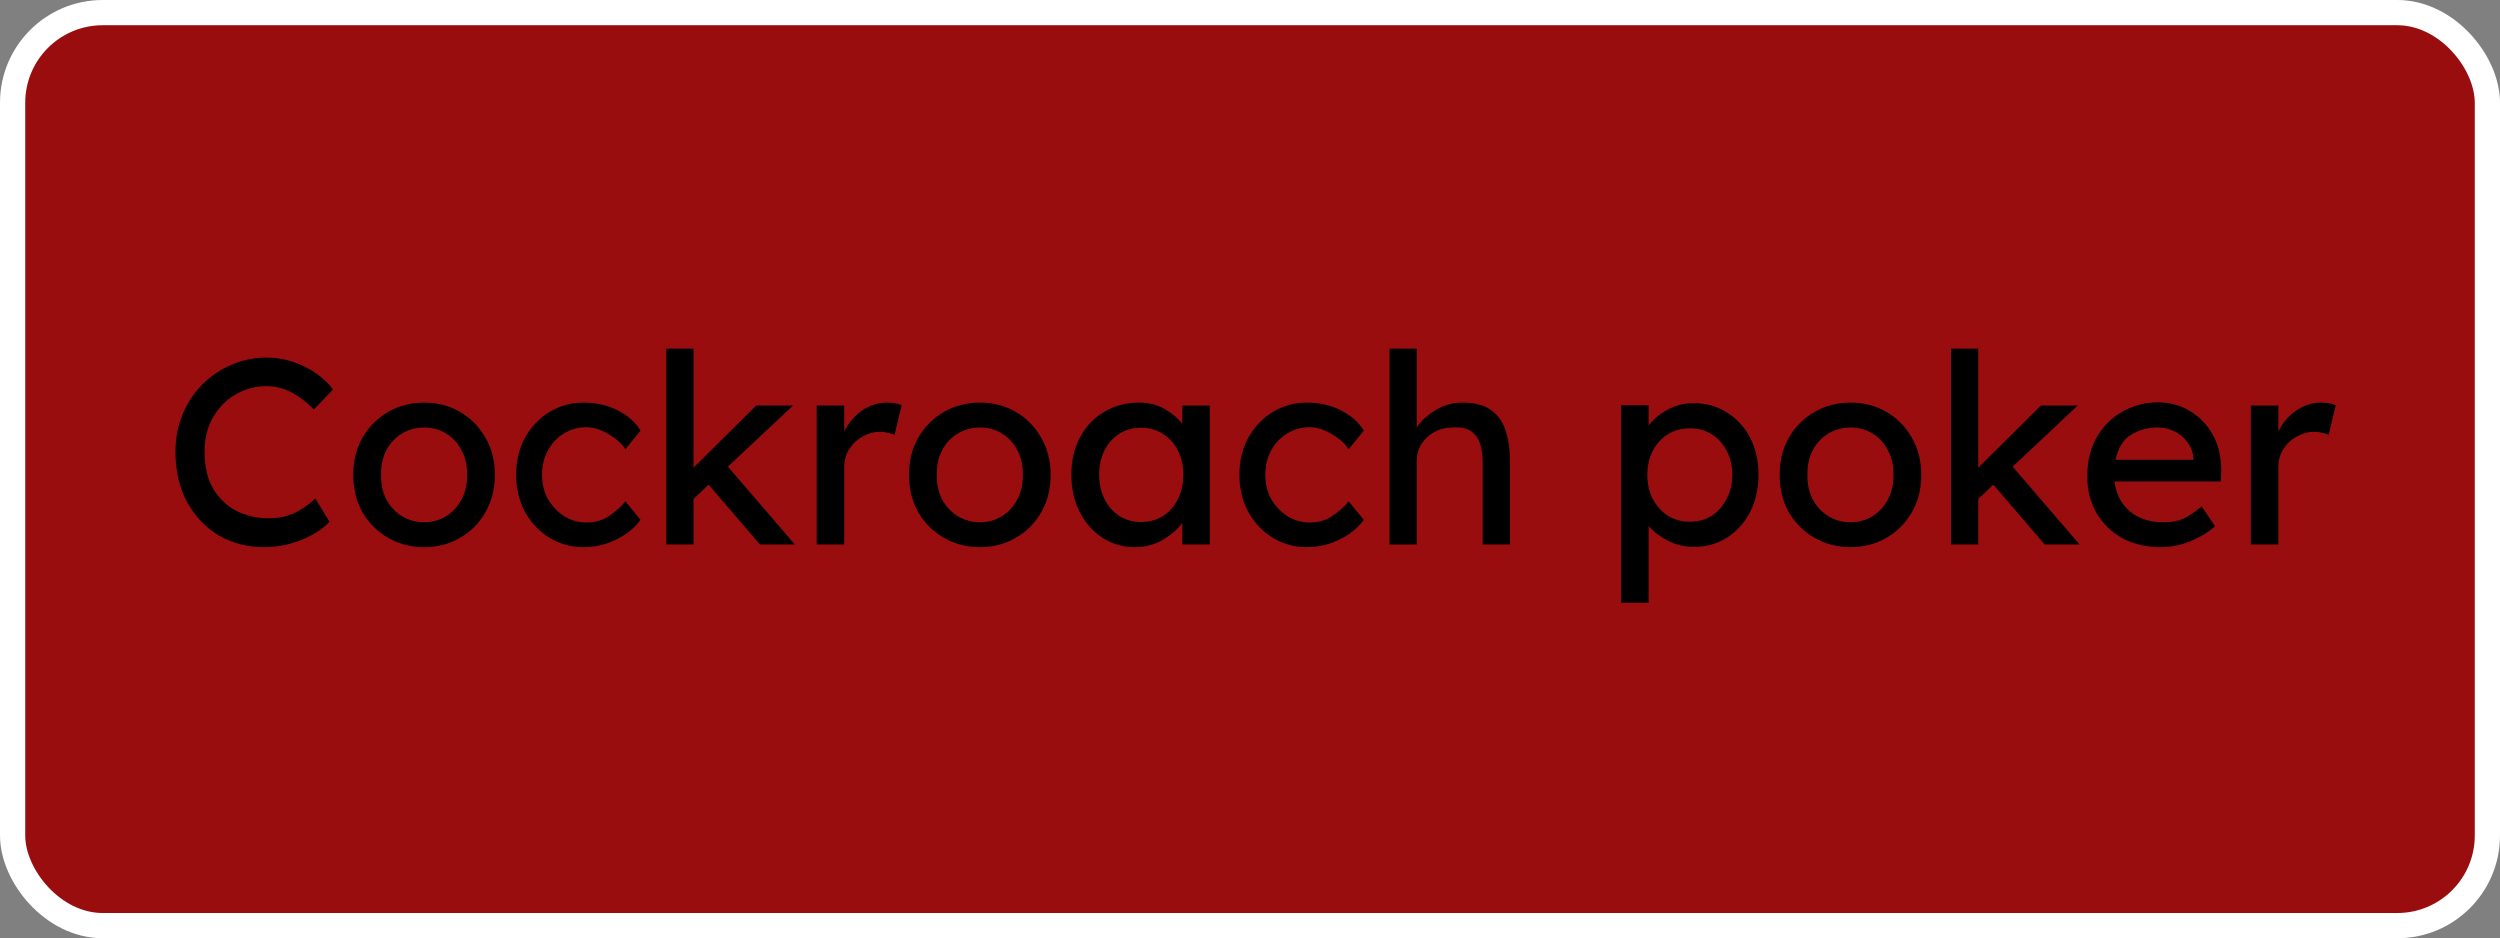 <?xml version="1.0" encoding="UTF-8" standalone="no"?>
<svg
   xmlns:dc="http://purl.org/dc/elements/1.1/"
   xmlns:cc="http://creativecommons.org/ns#"
   xmlns:rdf="http://www.w3.org/1999/02/22-rdf-syntax-ns#"
   xmlns:svg="http://www.w3.org/2000/svg"
   xmlns="http://www.w3.org/2000/svg"
   xmlns:sodipodi="http://sodipodi.sourceforge.net/DTD/sodipodi-0.dtd"
   xmlns:inkscape="http://www.inkscape.org/namespaces/inkscape"
   width="297.286"
   height="111.571"
   viewBox="0 0 297.286 111.571"
   id="svg2"
   version="1.1"
   inkscape:version="0.91 r13725"
   sodipodi:docname="crp_lobby_icon.svg">
  <rect x="0" y="0" width="297.286" height="111.571" fill="#808080" stroke="none"/>
  <sodipodi:namedview
     pagecolor="#ffffff"
     bordercolor="#666666"
     borderopacity="1"
     objecttolerance="10"
     gridtolerance="10"
     guidetolerance="10"
     inkscape:pageopacity="0"
     inkscape:pageshadow="2"
     inkscape:window-width="1920"
     inkscape:window-height="983"
     id="namedview16"
     showgrid="false"
     inkscape:zoom="0.27835175"
     inkscape:cx="396.39415"
     inkscape:cy="335.53485"
     inkscape:window-x="0"
     inkscape:window-y="0"
     inkscape:window-maximized="1"
     inkscape:current-layer="layer1" />
  <defs
     id="defs4" />
  <g
     id="layer1"
     transform="translate(-1.357,-925.148)">
    <rect
       style="color:#000000;clip-rule:nonzero;display:inline;overflow:visible;visibility:visible;opacity:1;isolation:auto;mix-blend-mode:normal;color-interpolation:sRGB;color-interpolation-filters:linearRGB;solid-color:#000000;solid-opacity:1;fill:#9a0d0e;fill-opacity:1;fill-rule:nonzero;stroke:#ffffff;stroke-width:3;stroke-linecap:butt;stroke-linejoin:miter;stroke-miterlimit:4;stroke-dasharray:none;stroke-dashoffset:0;stroke-opacity:1;color-rendering:auto;image-rendering:auto;shape-rendering:auto;text-rendering:auto;enable-background:accumulate"
       id="rect4140"
       width="294.286"
       height="108.571"
       x="2.857"
       y="926.648"
       ry="10.714" />
    <g
       style="font-weight:bold;font-size:31.477px;line-height:125%;font-family:'Lexend Deca';-inkscape-font-specification:'Lexend Deca Bold';letter-spacing:0px;word-spacing:0px;writing-mode:lr-tb;fill:#000000;fill-opacity:1;stroke:none;stroke-width:1px;stroke-linecap:butt;stroke-linejoin:miter;stroke-opacity:1"
       id="text4220">
      <path
         d="m 40.541,987.188 q -0.661,0.755 -1.857,1.448 -1.165,0.692 -2.707,1.133 -1.511,0.441 -3.242,0.441 -2.959,0 -5.351,-1.385 -2.361,-1.416 -3.777,-3.966 -1.385,-2.55 -1.385,-5.981 0,-2.424 0.85,-4.47 0.85,-2.046 2.361,-3.557 1.511,-1.511 3.462,-2.329 1.952,-0.85 4.123,-0.85 1.794,0 3.337,0.567 1.574,0.535 2.738,1.416 1.196,0.85 1.857,1.826 l -2.266,2.361 q -1.165,-1.196 -2.581,-1.983 -1.416,-0.787 -3.085,-0.787 -1.889,0 -3.588,0.944 -1.668,0.944 -2.707,2.707 -1.039,1.731 -1.039,4.155 0,2.644 1.039,4.407 1.07,1.763 2.801,2.644 1.763,0.85 3.777,0.85 1.857,0 3.274,-0.724 1.416,-0.755 2.266,-1.637 l 1.7,2.77 z"
         style=""
         id="path4225" />
      <path
         d="m 60.205,981.617 q 0,2.518 -1.133,4.47 -1.102,1.92 -3.022,3.022 -1.889,1.102 -4.249,1.102 -2.361,0 -4.281,-1.102 -1.92,-1.102 -3.053,-3.022 -1.102,-1.952 -1.102,-4.47 0,-2.518 1.102,-4.438 1.133,-1.952 3.053,-3.053 1.92,-1.102 4.281,-1.102 2.361,0 4.249,1.102 1.92,1.102 3.022,3.053 1.133,1.92 1.133,4.438 z m -3.305,0 q 0.031,-1.668 -0.661,-2.927 -0.661,-1.291 -1.826,-1.983 -1.165,-0.724 -2.613,-0.724 -1.448,0 -2.644,0.724 -1.165,0.692 -1.857,1.983 -0.661,1.259 -0.63,2.927 -0.031,1.637 0.63,2.927 0.692,1.259 1.857,1.983 1.196,0.724 2.644,0.724 1.448,0 2.613,-0.724 1.165,-0.724 1.826,-1.983 0.692,-1.291 0.661,-2.927 z"
         style=""
         id="path4227" />
      <path
         d="m 65.815,981.617 q 0,1.637 0.724,2.927 0.755,1.259 1.952,2.015 1.228,0.724 2.613,0.724 1.574,0 2.738,-0.818 1.165,-0.818 1.889,-1.7 l 1.794,2.203 q -0.598,0.85 -1.637,1.605 -1.039,0.724 -2.361,1.196 -1.322,0.441 -2.77,0.441 -2.266,0 -4.092,-1.133 -1.826,-1.133 -2.896,-3.085 -1.039,-1.952 -1.039,-4.375 0,-2.455 1.039,-4.375 1.07,-1.952 2.896,-3.085 1.826,-1.133 4.092,-1.133 2.298,0 4.092,0.944 1.794,0.913 2.676,2.392 l -1.794,2.203 q -0.724,-1.07 -2.077,-1.826 -1.322,-0.787 -2.581,-0.787 -1.479,0 -2.676,0.755 -1.196,0.724 -1.889,2.015 -0.692,1.259 -0.692,2.896 z"
         style=""
         id="path4229" />
      <path
         d="m 80.582,989.895 0,-23.293 3.242,0 0,14.165 7.46,-7.397 4.375,0 -7.743,7.271 7.964,9.254 -4.155,0 -6.106,-7.114 -1.794,1.7 0,5.414 -3.242,0 z"
         style=""
         id="path4231" />
      <path
         d="m 107.727,976.864 q -0.315,-0.157 -0.787,-0.252 -0.441,-0.126 -0.944,-0.126 -1.007,0 -1.983,0.535 -0.976,0.504 -1.637,1.479 -0.63,0.944 -0.63,2.266 l 0,9.128 -3.274,0 0,-16.525 3.274,0 0,3.116 q 0.692,-1.511 2.077,-2.487 1.416,-0.976 2.959,-0.976 1.165,0 1.794,0.315 l -0.85,3.525 z"
         style=""
         id="path4233" />
      <path
         d="m 126.293,981.617 q 0,2.518 -1.133,4.47 -1.102,1.92 -3.022,3.022 -1.889,1.102 -4.249,1.102 -2.361,0 -4.281,-1.102 -1.92,-1.102 -3.053,-3.022 -1.102,-1.952 -1.102,-4.47 0,-2.518 1.102,-4.438 1.133,-1.952 3.053,-3.053 1.92,-1.102 4.281,-1.102 2.361,0 4.249,1.102 1.92,1.102 3.022,3.053 1.133,1.92 1.133,4.438 z m -3.305,0 q 0.032,-1.668 -0.661,-2.927 -0.661,-1.291 -1.826,-1.983 -1.165,-0.724 -2.613,-0.724 -1.448,0 -2.644,0.724 -1.165,0.692 -1.857,1.983 -0.661,1.259 -0.63,2.927 -0.032,1.637 0.63,2.927 0.692,1.259 1.857,1.983 1.196,0.724 2.644,0.724 1.448,0 2.613,-0.724 1.165,-0.724 1.826,-1.983 0.692,-1.291 0.661,-2.927 z"
         style=""
         id="path4235" />
      <path
         d="m 145.218,973.37 0,16.525 -3.274,0 0,-2.55 q -0.755,1.039 -2.235,1.952 -1.479,0.913 -3.431,0.913 -2.077,0 -3.809,-1.102 -1.7,-1.102 -2.707,-3.053 -1.007,-1.952 -1.007,-4.47 0,-2.518 1.039,-4.438 1.039,-1.952 2.864,-3.022 1.826,-1.102 4.155,-1.102 1.731,0 3.022,0.755 1.322,0.755 2.109,1.763 l 0,-2.172 3.274,0 z m -8.184,13.85 q 1.511,0 2.644,-0.724 1.133,-0.755 1.763,-2.015 0.63,-1.291 0.63,-2.896 0,-1.574 -0.63,-2.833 -0.63,-1.259 -1.763,-1.983 -1.133,-0.755 -2.644,-0.755 -1.448,0 -2.581,0.724 -1.133,0.724 -1.763,1.983 -0.63,1.259 -0.63,2.864 0,1.605 0.63,2.896 0.63,1.259 1.763,2.015 1.133,0.724 2.581,0.724 z"
         style=""
         id="path4237" />
      <path
         d="m 151.822,981.617 q 0,1.637 0.724,2.927 0.755,1.259 1.952,2.015 1.228,0.724 2.613,0.724 1.574,0 2.738,-0.818 1.165,-0.818 1.889,-1.7 l 1.794,2.203 q -0.598,0.85 -1.637,1.605 -1.039,0.724 -2.361,1.196 -1.322,0.441 -2.77,0.441 -2.266,0 -4.092,-1.133 -1.826,-1.133 -2.896,-3.085 -1.039,-1.952 -1.039,-4.375 0,-2.455 1.039,-4.375 1.07,-1.952 2.896,-3.085 1.826,-1.133 4.092,-1.133 2.298,0 4.092,0.944 1.794,0.913 2.676,2.392 l -1.794,2.203 q -0.724,-1.07 -2.077,-1.826 -1.322,-0.787 -2.581,-0.787 -1.479,0 -2.676,0.755 -1.196,0.724 -1.889,2.015 -0.692,1.259 -0.692,2.896 z"
         style=""
         id="path4239" />
      <path
         d="m 175.246,973.024 q 2.235,0 3.462,0.913 1.228,0.913 1.7,2.455 0.504,1.542 0.504,3.431 l 0,10.073 -3.242,0 0,-9.852 q 0,-1.196 -0.315,-2.14 -0.315,-0.944 -1.07,-1.479 -0.755,-0.535 -2.109,-0.441 -1.259,0 -2.235,0.535 -0.976,0.535 -1.542,1.416 -0.567,0.881 -0.567,1.952 l 0,10.01 -3.242,0 0,-23.293 3.242,0 0,9.38 q 0.755,-1.165 2.203,-2.046 1.448,-0.913 3.211,-0.913 z"
         style=""
         id="path4241" />
      <path
         d="m 202.757,973.087 q 2.203,0 3.935,1.102 1.763,1.07 2.77,2.99 1.007,1.92 1.007,4.438 0,2.487 -1.007,4.438 -1.007,1.92 -2.738,3.022 -1.731,1.102 -3.872,1.102 -1.763,0 -3.211,-0.755 -1.416,-0.755 -2.235,-1.731 l 0,9.128 -3.274,0 0,-23.482 3.274,0 0,2.424 q 0.724,-1.039 2.172,-1.857 1.448,-0.818 3.179,-0.818 z m -0.441,2.99 q -1.479,0 -2.644,0.724 -1.133,0.724 -1.794,1.983 -0.63,1.228 -0.63,2.833 0,1.574 0.63,2.833 0.661,1.259 1.794,2.015 1.165,0.724 2.644,0.724 1.479,0 2.613,-0.724 1.133,-0.755 1.763,-2.015 0.661,-1.259 0.661,-2.833 0,-1.605 -0.661,-2.833 -0.63,-1.259 -1.763,-1.983 -1.133,-0.724 -2.613,-0.724 z"
         style=""
         id="path4243" />
      <path
         d="m 229.822,981.617 q 0,2.518 -1.133,4.47 -1.102,1.92 -3.022,3.022 -1.889,1.102 -4.249,1.102 -2.361,0 -4.281,-1.102 -1.92,-1.102 -3.053,-3.022 -1.102,-1.952 -1.102,-4.47 0,-2.518 1.102,-4.438 1.133,-1.952 3.053,-3.053 1.92,-1.102 4.281,-1.102 2.361,0 4.249,1.102 1.92,1.102 3.022,3.053 1.133,1.92 1.133,4.438 z m -3.305,0 q 0.032,-1.668 -0.661,-2.927 -0.661,-1.291 -1.826,-1.983 -1.165,-0.724 -2.613,-0.724 -1.448,0 -2.644,0.724 -1.165,0.692 -1.857,1.983 -0.661,1.259 -0.63,2.927 -0.032,1.637 0.63,2.927 0.692,1.259 1.857,1.983 1.196,0.724 2.644,0.724 1.448,0 2.613,-0.724 1.165,-0.724 1.826,-1.983 0.692,-1.291 0.661,-2.927 z"
         style=""
         id="path4245" />
      <path
         d="m 233.355,989.895 0,-23.293 3.242,0 0,14.165 7.46,-7.397 4.375,0 -7.743,7.271 7.964,9.254 -4.155,0 -6.106,-7.114 -1.794,1.7 0,5.414 -3.242,0 z"
         style=""
         id="path4247" />
      <path
         d="m 264.765,987.723 -0.032,0 q -1.007,0.976 -2.77,1.731 -1.763,0.755 -3.683,0.755 -2.581,0 -4.564,-1.07 -1.952,-1.102 -3.053,-2.99 -1.102,-1.92 -1.102,-4.344 0,-2.77 1.165,-4.721 1.165,-1.983 3.085,-3.022 1.92,-1.07 4.186,-1.07 2.077,0 3.777,1.039 1.7,1.007 2.707,2.801 1.007,1.794 1.007,4.186 l -0.032,1.385 -12.654,0 q 0.283,2.235 1.826,3.557 1.574,1.291 3.966,1.291 1.731,0 2.801,-0.63 1.07,-0.661 1.763,-1.259 l 1.605,2.361 z m -6.768,-11.741 q -1.857,0 -3.242,0.881 -1.385,0.85 -1.826,2.959 l 9.254,0 0,-0.22 q -0.094,-1.07 -0.724,-1.889 -0.598,-0.818 -1.511,-1.259 -0.913,-0.472 -1.952,-0.472 z"
         style=""
         id="path4249" />
      <path
         d="m 278.266,976.864 q -0.315,-0.157 -0.787,-0.252 -0.441,-0.126 -0.944,-0.126 -1.007,0 -1.983,0.535 -0.976,0.504 -1.637,1.479 -0.63,0.944 -0.63,2.266 l 0,9.128 -3.274,0 0,-16.525 3.274,0 0,3.116 q 0.692,-1.511 2.077,-2.487 1.416,-0.976 2.959,-0.976 1.165,0 1.794,0.315 l -0.85,3.525 z"
         style=""
         id="path4251" />
    </g>
  </g>
</svg>
